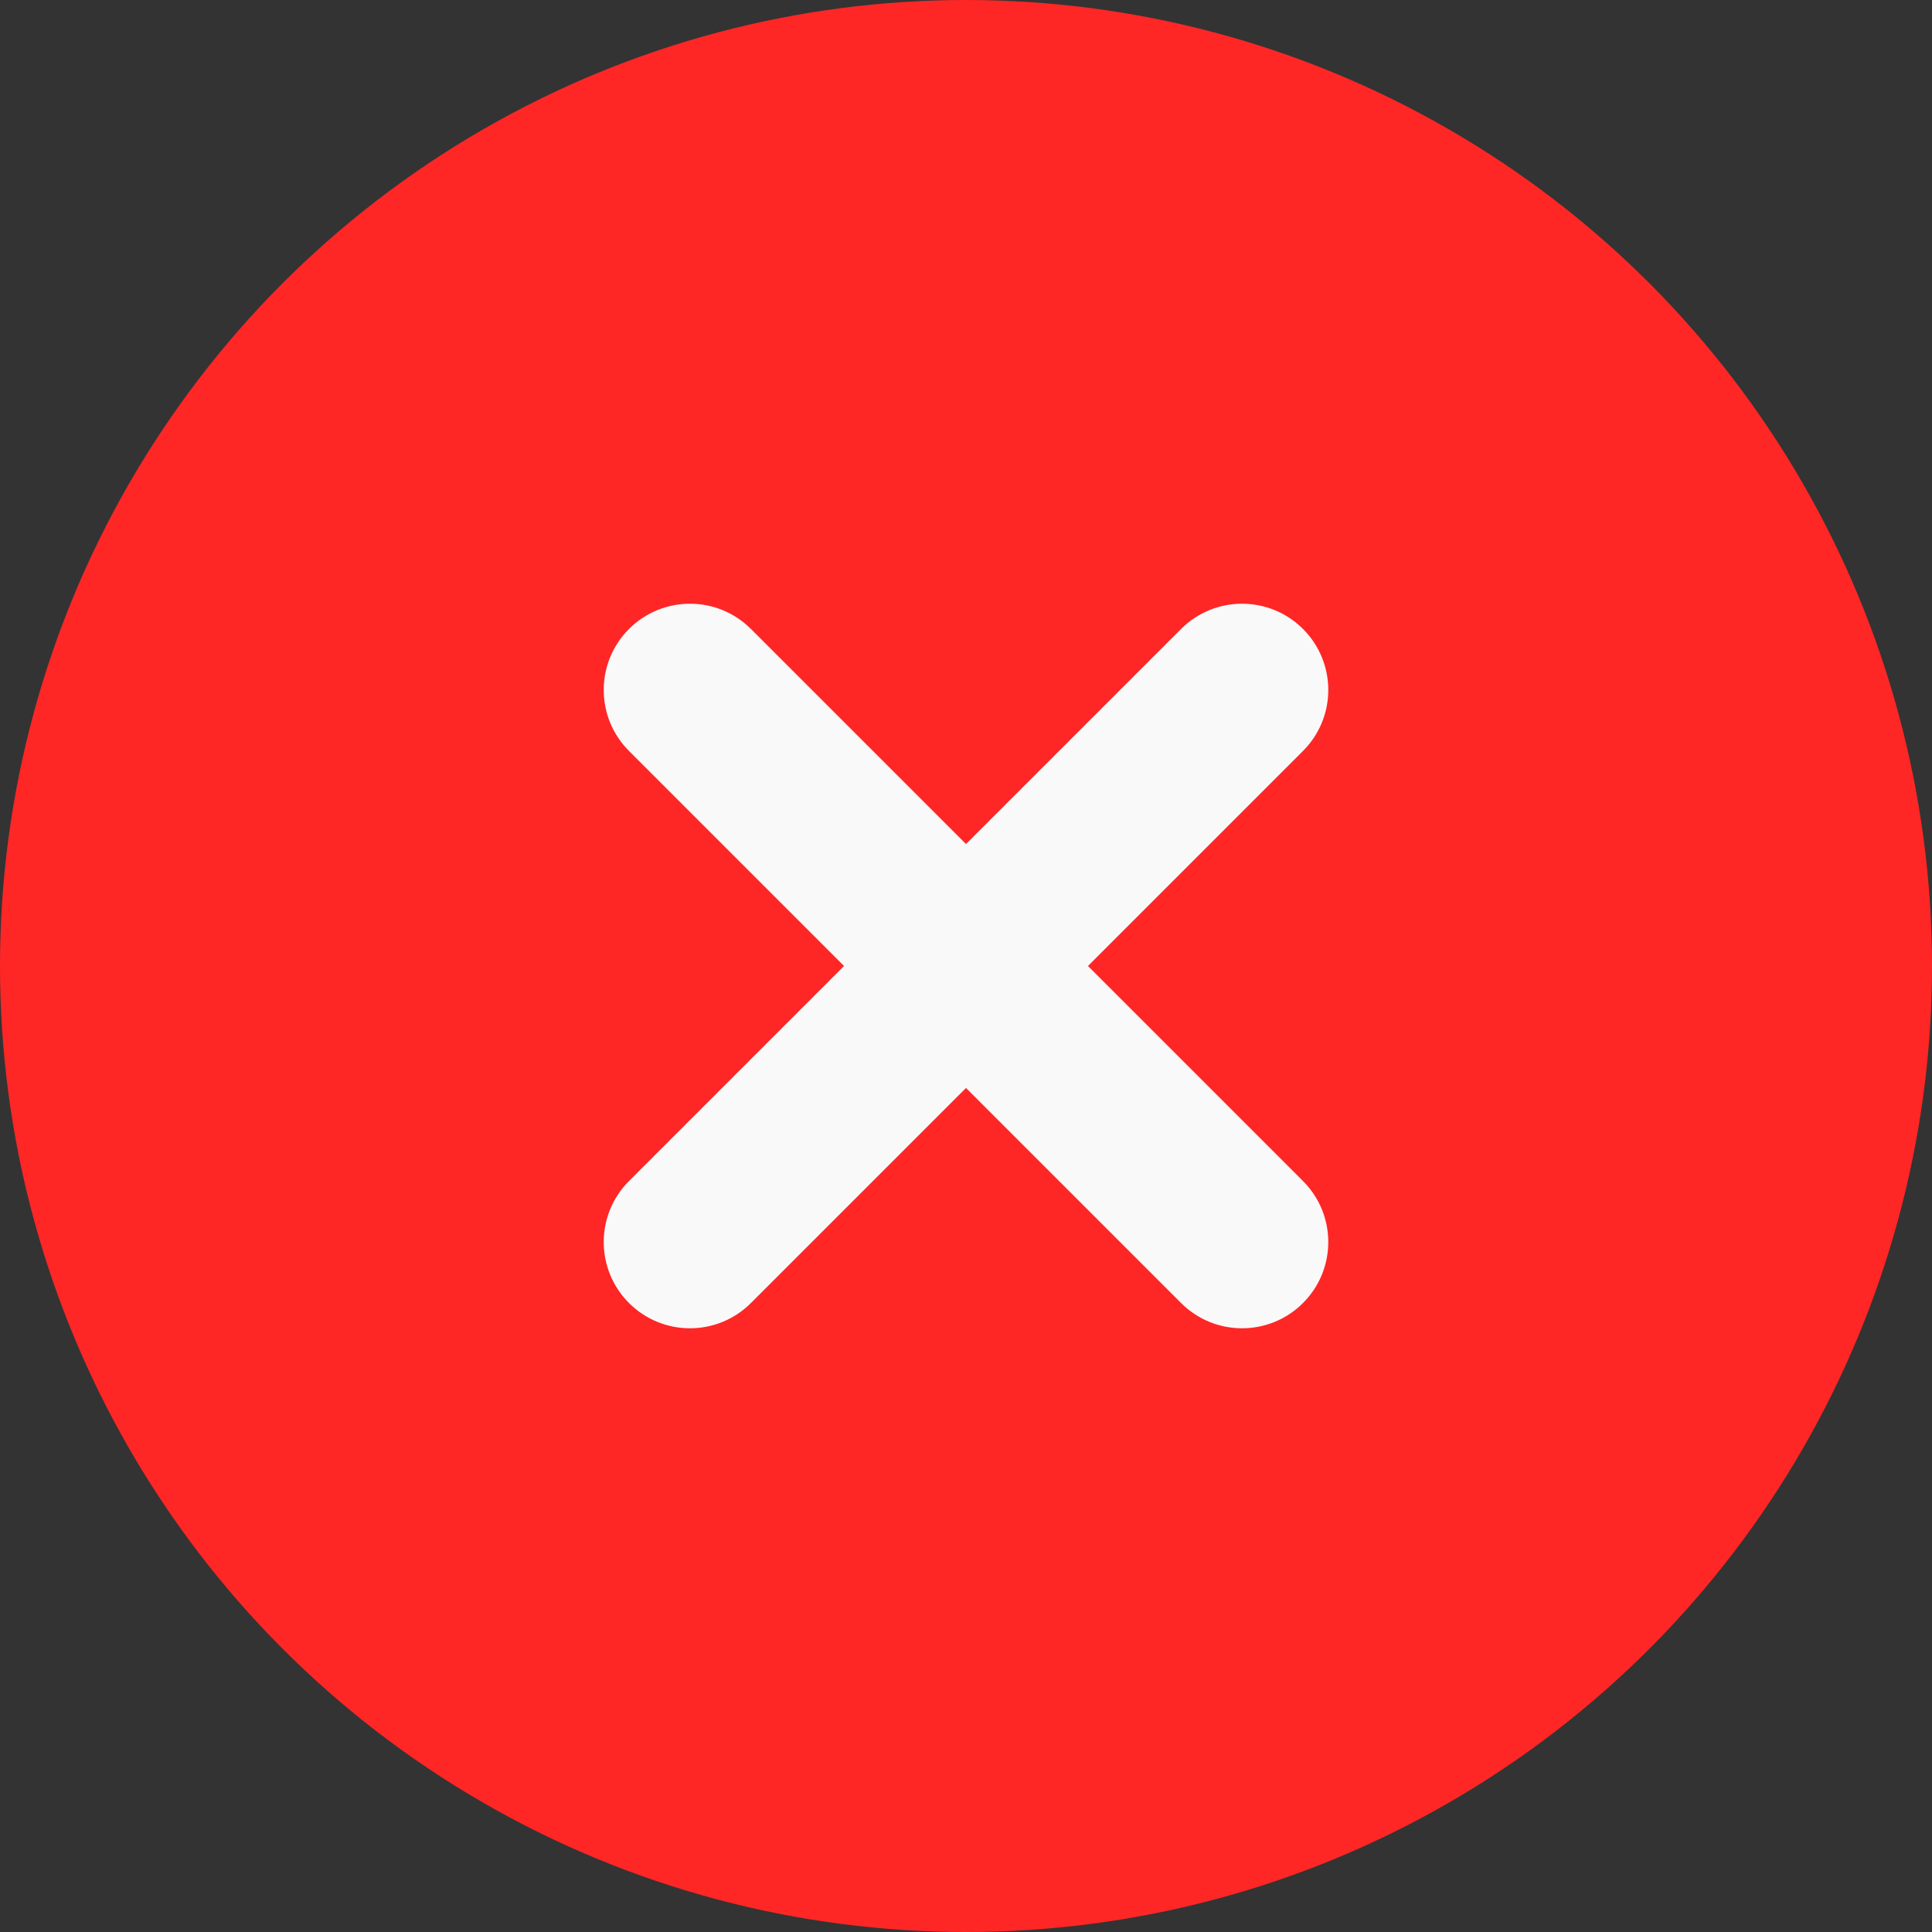 <svg width="16" height="16" viewBox="0 0 16 16" fill="none" xmlns="http://www.w3.org/2000/svg">
<rect x="0" y="0" width="16" height="16" fill="#333333" stroke="none"/>
<circle cx="8" cy="8" r="8" fill="#FF2626"/>
<path fill-rule="evenodd" clip-rule="evenodd" d="M5.209 5.209C5.488 4.93 5.94 4.93 6.219 5.209L8 6.99L9.781 5.209C10.06 4.93 10.512 4.93 10.791 5.209C11.07 5.488 11.07 5.94 10.791 6.219L9.01 8L10.791 9.781C11.07 10.06 11.07 10.512 10.791 10.791C10.512 11.07 10.06 11.07 9.781 10.791L8 9.01L6.219 10.791C5.94 11.07 5.488 11.07 5.209 10.791C4.93 10.512 4.93 10.06 5.209 9.781L6.99 8L5.209 6.219C4.93 5.94 4.93 5.488 5.209 5.209Z" fill="#F9F9F9"/>
</svg>
